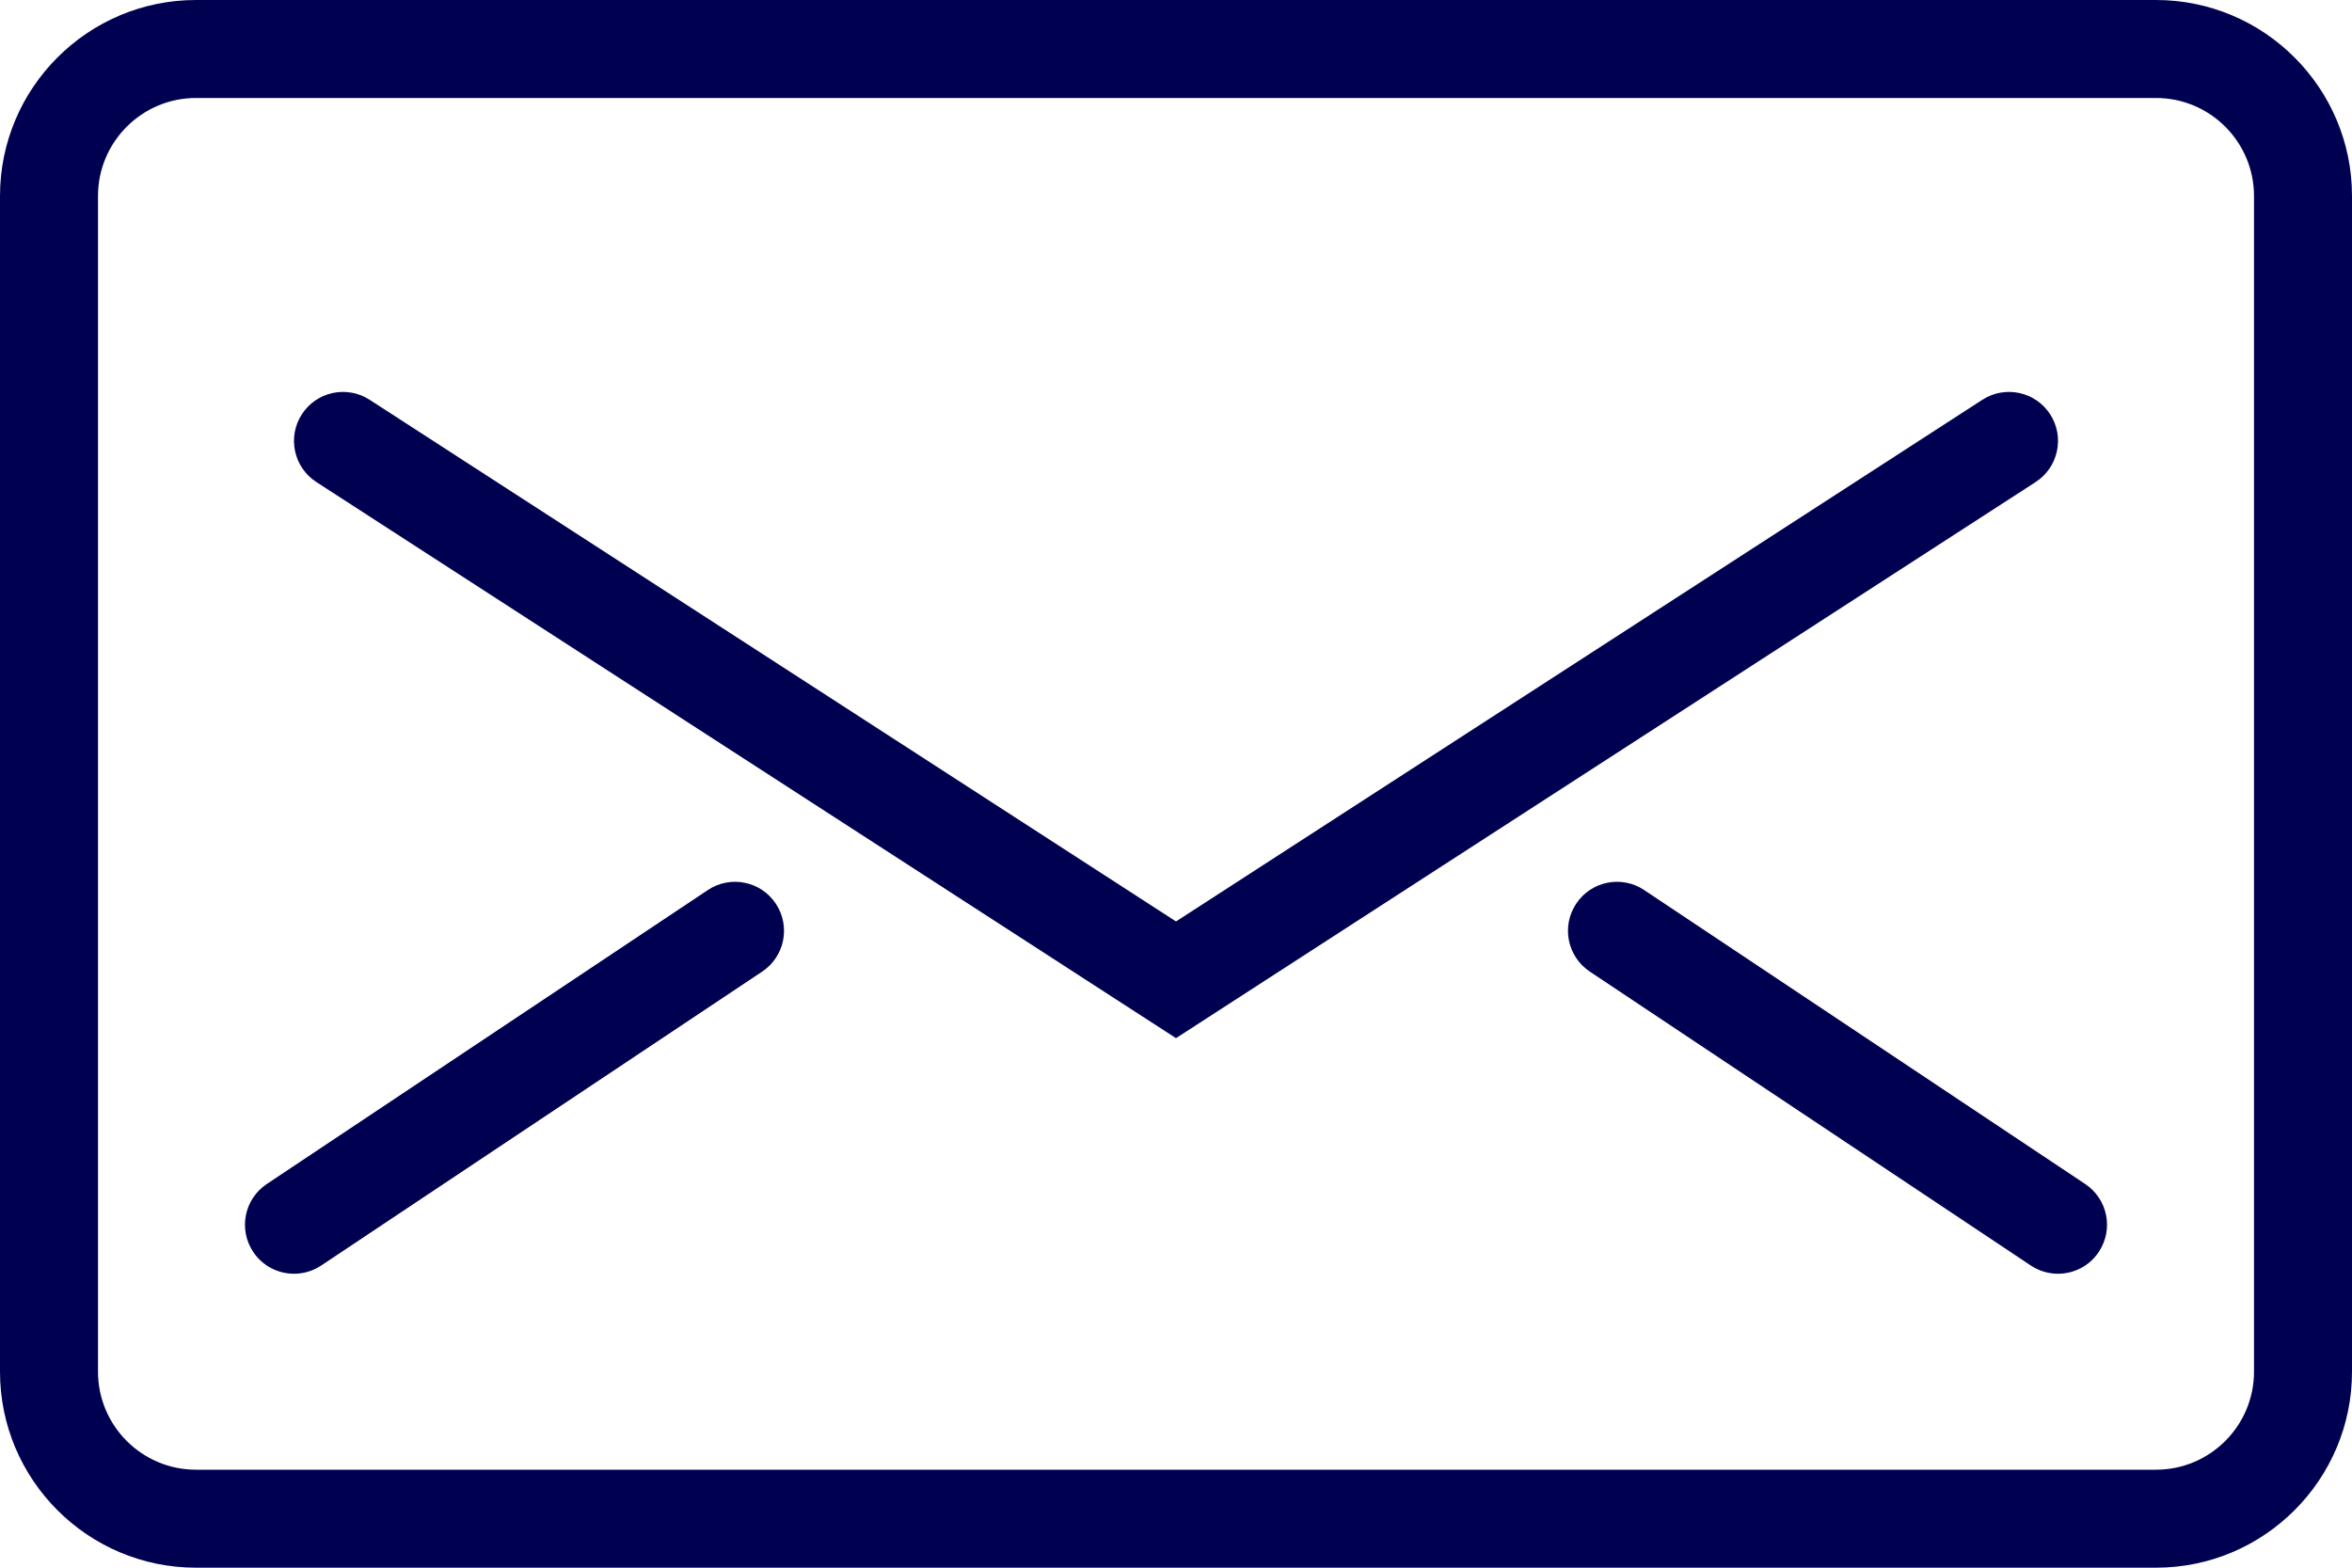 <?xml version="1.0" encoding="UTF-8"?>
<svg width="48px" height="32px" viewBox="0 0 48 32" version="1.1" xmlns="http://www.w3.org/2000/svg" xmlns:xlink="http://www.w3.org/1999/xlink">
    <!-- Generator: Sketch 46.2 (44496) - http://www.bohemiancoding.com/sketch -->
    <title>if_Streamline-58_185078</title>
    <desc>Created with Sketch.</desc>
    <defs></defs>
    <g id="главная" stroke="none" stroke-width="1" fill="none" fill-rule="evenodd">
        <g id="Desktop" transform="translate(-809, -810)" fill-rule="nonzero" fill="#000051">
            <g id="if_Streamline-58_185078" transform="translate(488, 761)">
                <path d="M365,81 L325,81 C322.794,81 321,79.206 321,77 L321,53 C321,50.794 322.794,49 325,49 L365,49 C367.206,49 369,50.794 369,53 L369,77 C369,79.206 367.206,81 365,81 Z M325,51 C323.897,51 323,51.897 323,53 L323,77 C323,78.103 323.897,79 325,79 L365,79 C366.103,79 367,78.103 367,77 L367,53 C367,51.897 366.103,51 365,51 L325,51 Z" id="Shape"></path>
                <path d="M345,70.191 L327.457,58.84 C326.993,58.539 326.86,57.921 327.16,57.457 C327.46,56.993 328.079,56.861 328.543,57.16 L345,67.809 L361.457,57.16 C361.921,56.861 362.54,56.993 362.84,57.457 C363.14,57.921 363.007,58.539 362.543,58.84 L345,70.191 Z" id="Shape"></path>
                <path d="M327.001,75 C326.678,75 326.36,74.844 326.168,74.555 C325.861,74.095 325.985,73.475 326.445,73.168 L335.445,67.168 C335.905,66.861 336.526,66.985 336.832,67.445 C337.139,67.905 337.015,68.525 336.555,68.832 L327.555,74.832 C327.384,74.945 327.191,75 327.001,75 Z" id="Shape"></path>
                <path d="M362.999,75 C362.809,75 362.616,74.945 362.445,74.832 L353.445,68.832 C352.985,68.525 352.861,67.905 353.168,67.445 C353.474,66.985 354.094,66.861 354.555,67.168 L363.555,73.168 C364.015,73.475 364.139,74.095 363.832,74.555 C363.64,74.844 363.322,75 362.999,75 Z" id="Shape"></path>
            </g>
        </g>
    </g>
</svg>